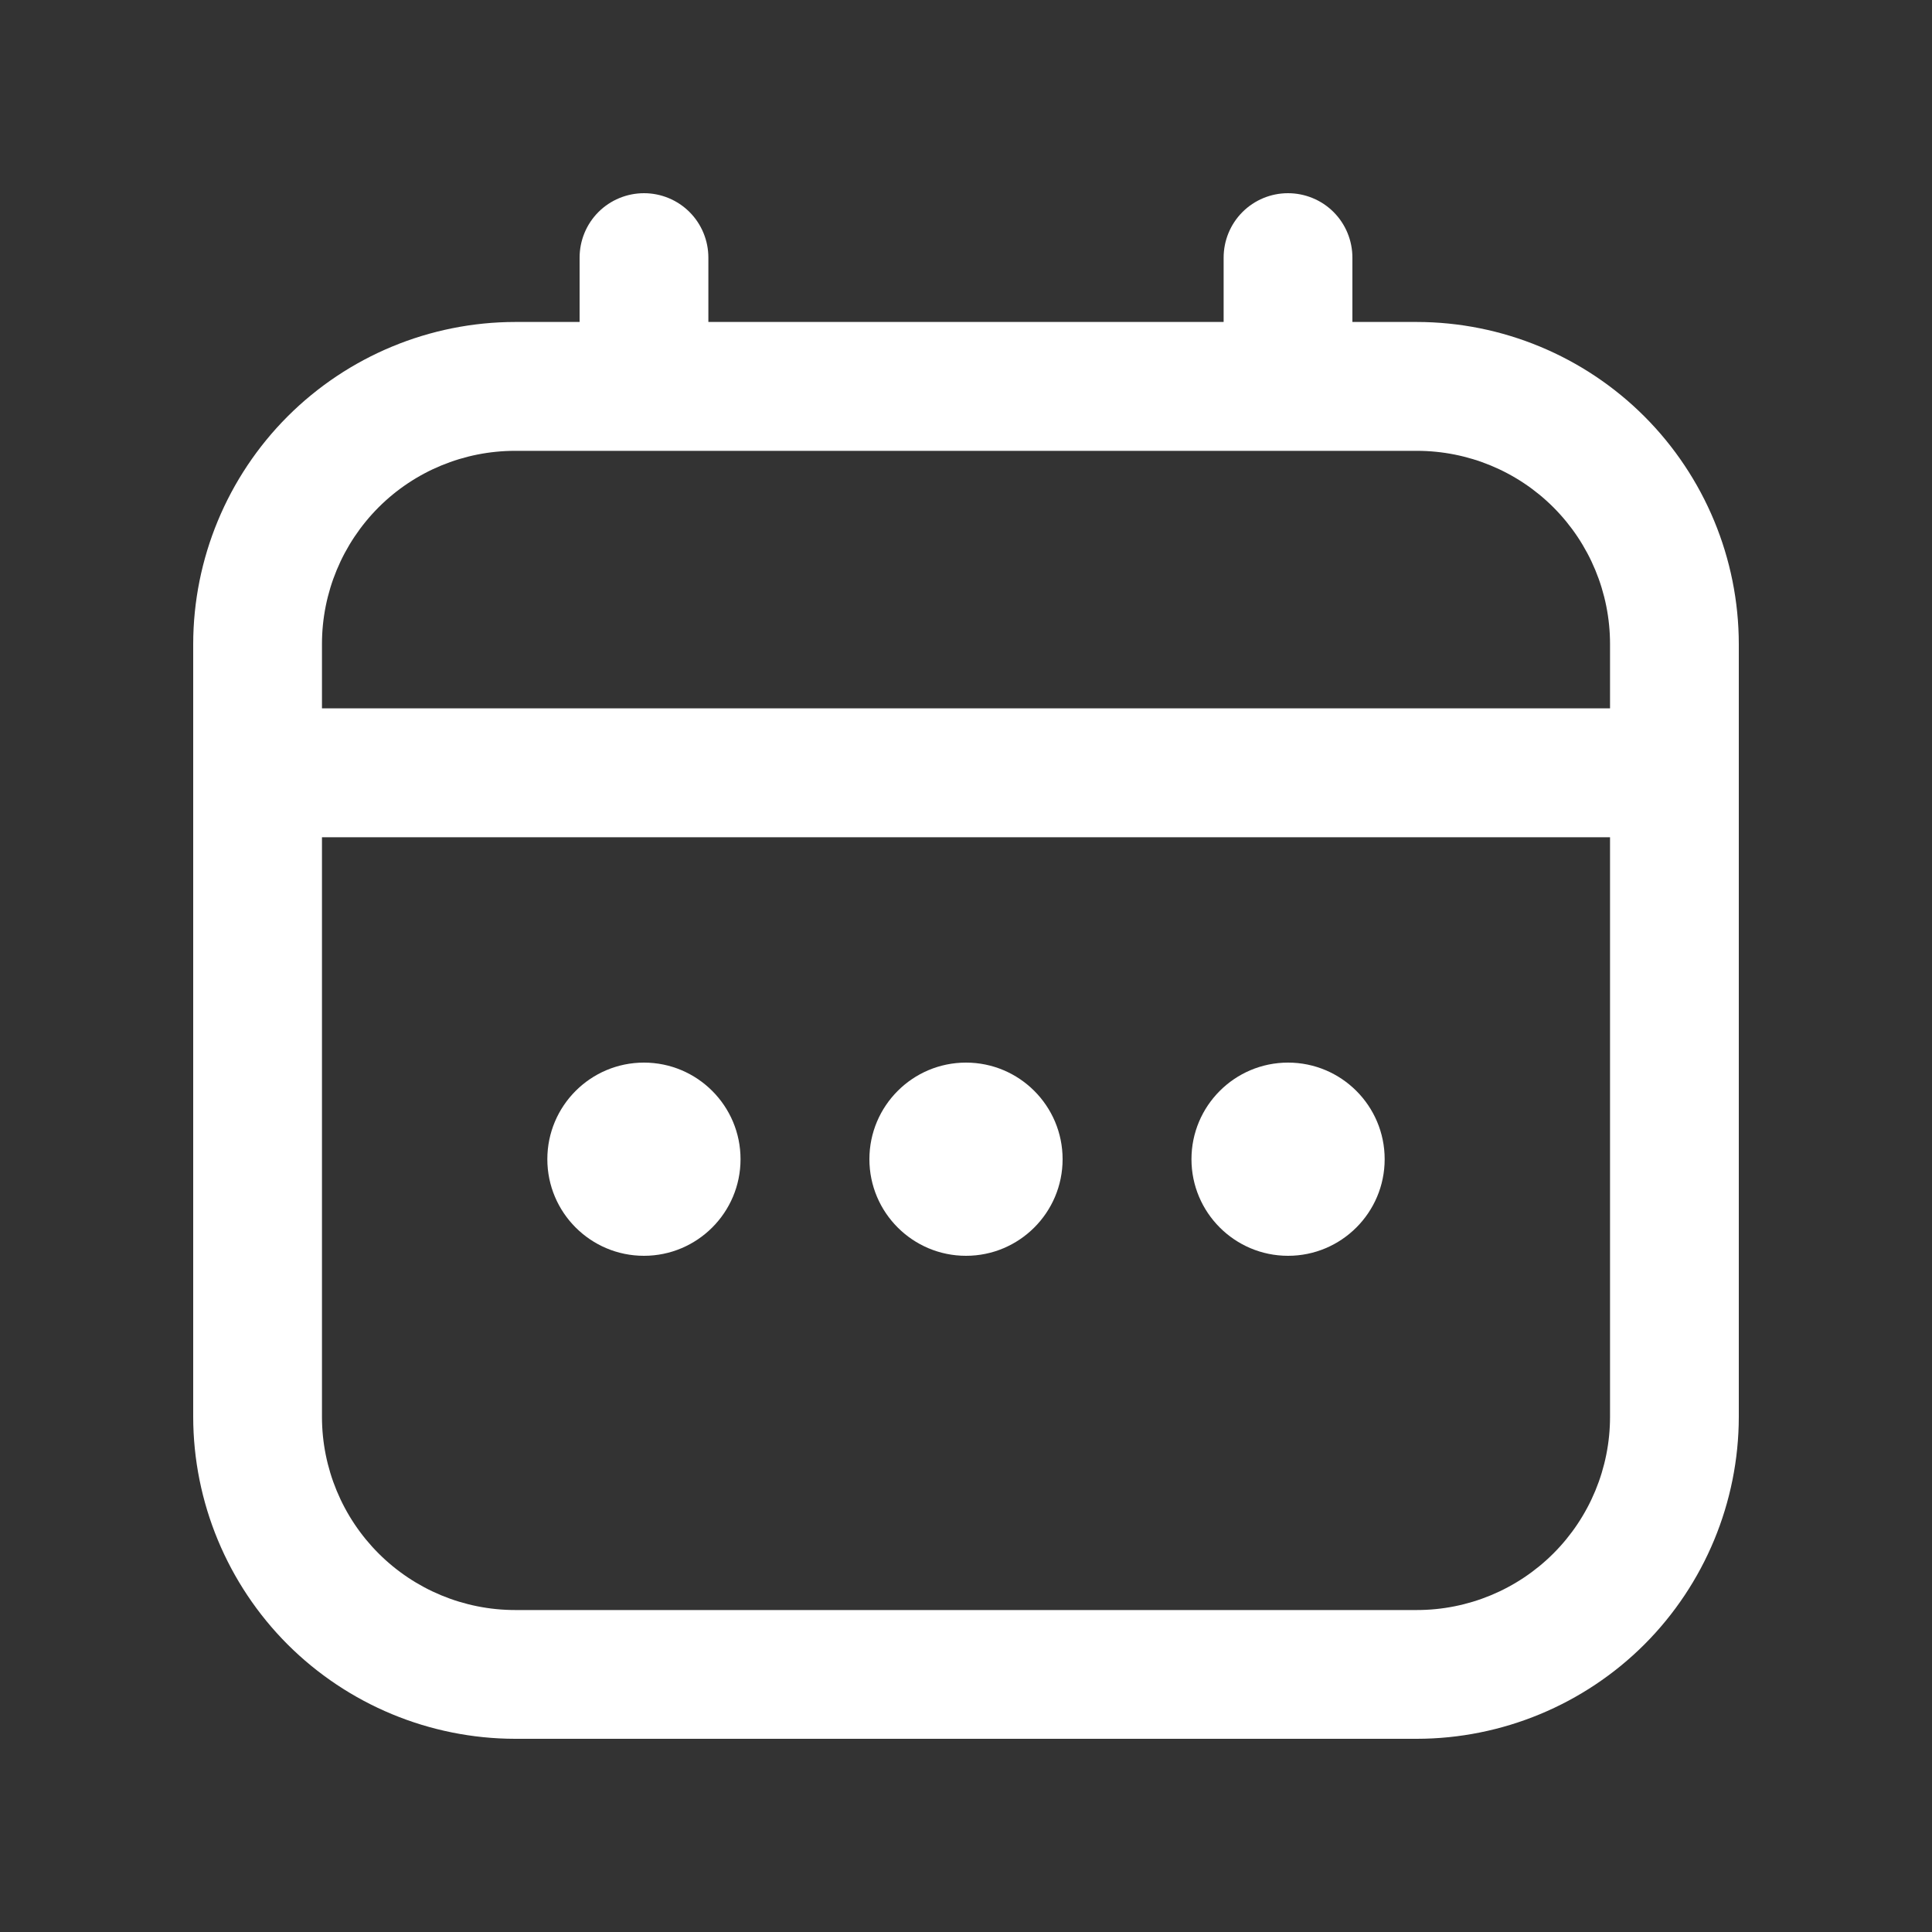 <svg width="20" height="20" viewBox="0 0 20 20" fill="none" xmlns="http://www.w3.org/2000/svg">
<rect x="0" y="0" width="20" height="20" fill="#333333" stroke="none"/>
<path d="M14.667 3.333H14V2.667C14 2.49 13.93 2.32 13.805 2.195C13.68 2.07 13.51 2 13.333 2C13.156 2 12.987 2.07 12.862 2.195C12.737 2.32 12.667 2.49 12.667 2.667V3.333H7.333V2.667C7.333 2.49 7.263 2.32 7.138 2.195C7.013 2.07 6.843 2 6.667 2C6.49 2 6.32 2.07 6.195 2.195C6.07 2.32 6 2.49 6 2.667V3.333H5.333C4.45 3.334 3.602 3.686 2.977 4.311C2.353 4.936 2.001 5.783 2 6.667L2 14.667C2.001 15.55 2.353 16.398 2.977 17.023C3.602 17.647 4.45 17.999 5.333 18H14.667C15.55 17.999 16.398 17.647 17.023 17.023C17.647 16.398 17.999 15.55 18 14.667V6.667C17.999 5.783 17.647 4.936 17.023 4.311C16.398 3.686 15.55 3.334 14.667 3.333ZM3.333 6.667C3.333 6.136 3.544 5.628 3.919 5.252C4.294 4.877 4.803 4.667 5.333 4.667H14.667C15.197 4.667 15.706 4.877 16.081 5.252C16.456 5.628 16.667 6.136 16.667 6.667V7.333H3.333V6.667ZM14.667 16.667H5.333C4.803 16.667 4.294 16.456 3.919 16.081C3.544 15.706 3.333 15.197 3.333 14.667V8.667H16.667V14.667C16.667 15.197 16.456 15.706 16.081 16.081C15.706 16.456 15.197 16.667 14.667 16.667Z" fill="white"/>
<path d="M10 13C10.552 13 11 12.552 11 12C11 11.448 10.552 11 10 11C9.448 11 9 11.448 9 12C9 12.552 9.448 13 10 13Z" fill="white"/>
<path d="M6.666 13C7.218 13 7.666 12.552 7.666 12C7.666 11.448 7.218 11 6.666 11C6.114 11 5.666 11.448 5.666 12C5.666 12.552 6.114 13 6.666 13Z" fill="white"/>
<path d="M13.334 13C13.886 13 14.334 12.552 14.334 12C14.334 11.448 13.886 11 13.334 11C12.782 11 12.334 11.448 12.334 12C12.334 12.552 12.782 13 13.334 13Z" fill="white"/>
</svg>
